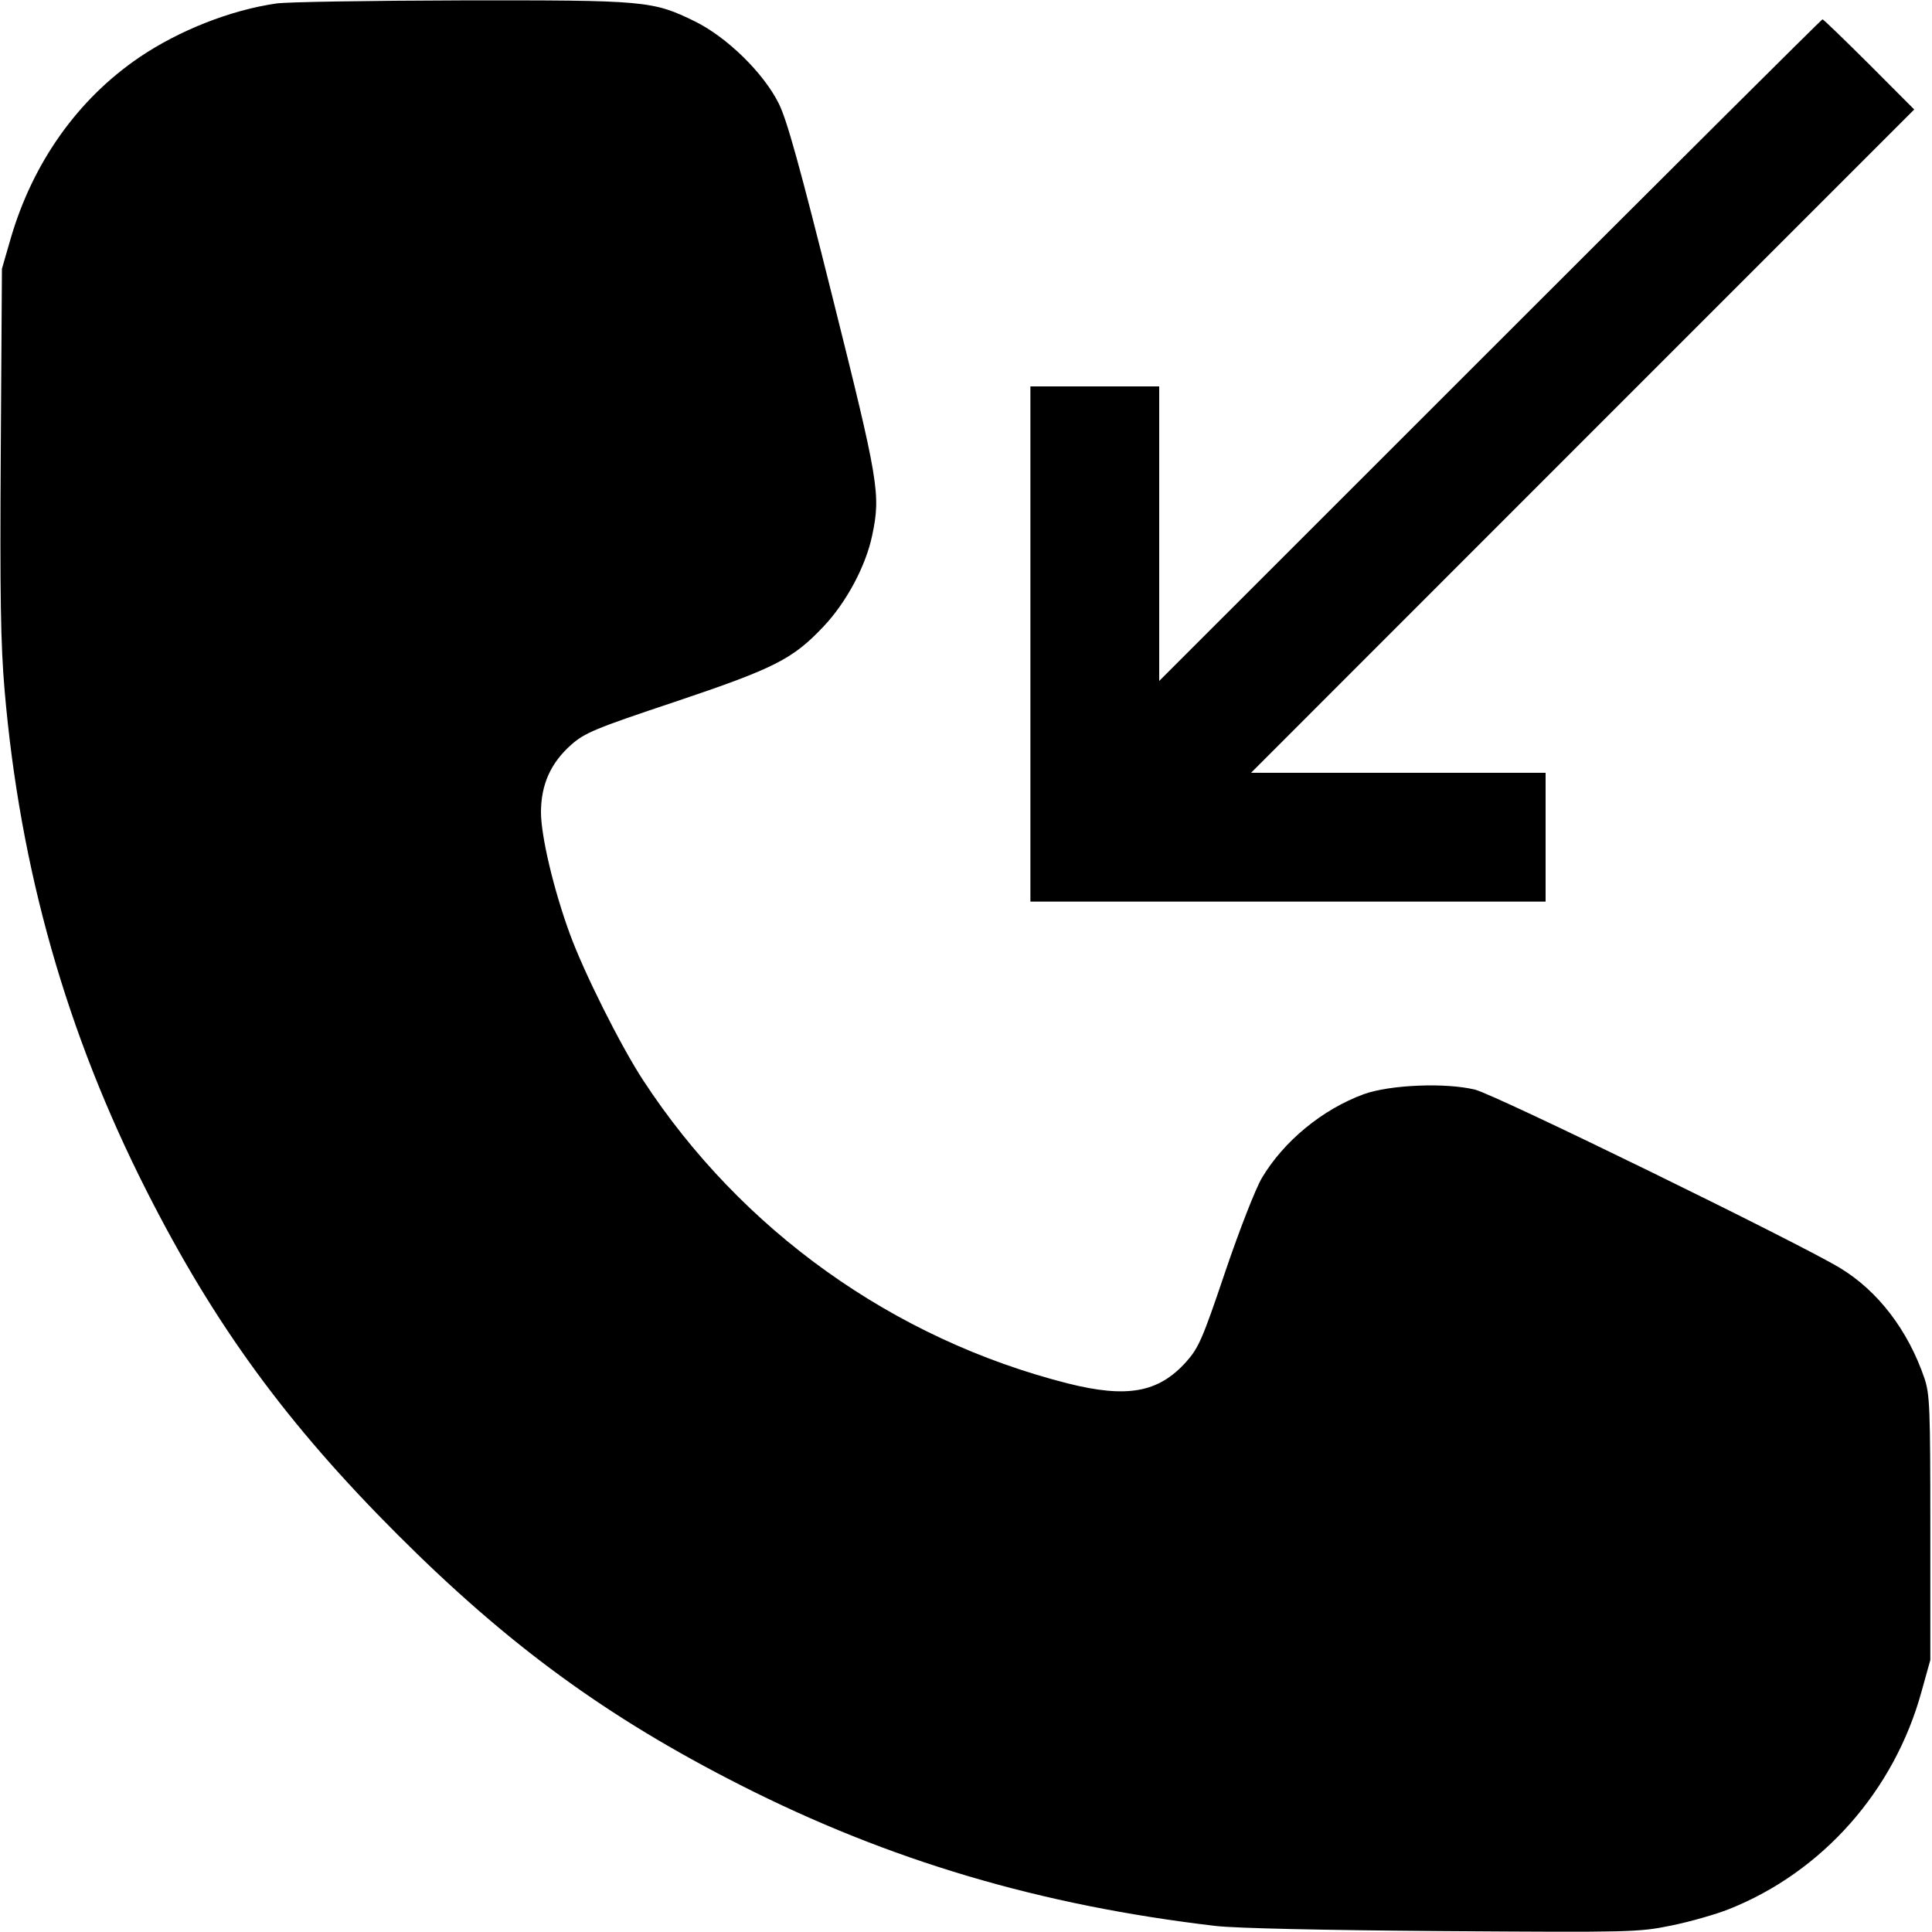 <svg fill="none" viewBox="0 0 15 15" xmlns="http://www.w3.org/2000/svg"><path d="M2.145 0.027 C 1.788 0.079,1.391 0.236,1.082 0.445 C 0.603 0.771,0.254 1.263,0.082 1.855 L 0.015 2.087 0.006 3.500 C -0.001 4.627,0.005 5.003,0.036 5.363 C 0.156 6.753,0.516 8.021,1.140 9.250 C 1.667 10.289,2.226 11.054,3.086 11.914 C 3.946 12.774,4.711 13.333,5.750 13.860 C 6.903 14.445,8.075 14.793,9.438 14.953 C 9.591 14.971,10.272 14.986,11.200 14.993 C 12.670 15.003,12.720 15.002,12.975 14.950 C 13.119 14.921,13.322 14.863,13.425 14.822 C 14.150 14.533,14.708 13.903,14.919 13.132 L 14.987 12.888 14.987 11.863 C 14.987 10.926,14.983 10.826,14.941 10.700 C 14.814 10.328,14.580 10.022,14.285 9.844 C 13.959 9.647,11.609 8.498,11.452 8.460 C 11.225 8.404,10.791 8.422,10.589 8.495 C 10.267 8.613,9.967 8.860,9.797 9.146 C 9.746 9.234,9.624 9.546,9.512 9.876 C 9.336 10.398,9.306 10.465,9.209 10.574 C 8.994 10.813,8.750 10.857,8.287 10.740 C 6.937 10.397,5.756 9.554,4.994 8.388 C 4.819 8.121,4.533 7.549,4.424 7.250 C 4.298 6.906,4.200 6.490,4.200 6.305 C 4.201 6.090,4.276 5.923,4.435 5.782 C 4.541 5.689,4.620 5.656,5.237 5.450 C 6.014 5.189,6.154 5.118,6.394 4.864 C 6.572 4.676,6.723 4.393,6.772 4.155 C 6.839 3.838,6.822 3.740,6.464 2.309 C 6.210 1.291,6.109 0.928,6.046 0.803 C 5.927 0.565,5.644 0.289,5.397 0.167 C 5.066 0.005,5.017 0.001,3.575 0.003 C 2.867 0.005,2.224 0.015,2.145 0.027 M11.569 2.719 L 9.000 5.287 9.000 4.144 L 9.000 3.000 8.500 3.000 L 8.000 3.000 8.000 5.000 L 8.000 7.000 10.000 7.000 L 12.000 7.000 12.000 6.500 L 12.000 6.000 10.856 6.000 L 9.713 6.000 12.287 3.425 L 14.862 0.850 14.513 0.500 C 14.320 0.308,14.157 0.150,14.150 0.150 C 14.143 0.150,12.982 1.306,11.569 2.719 " fill="currentColor" stroke="none" fill-rule="evenodd"></path></svg>